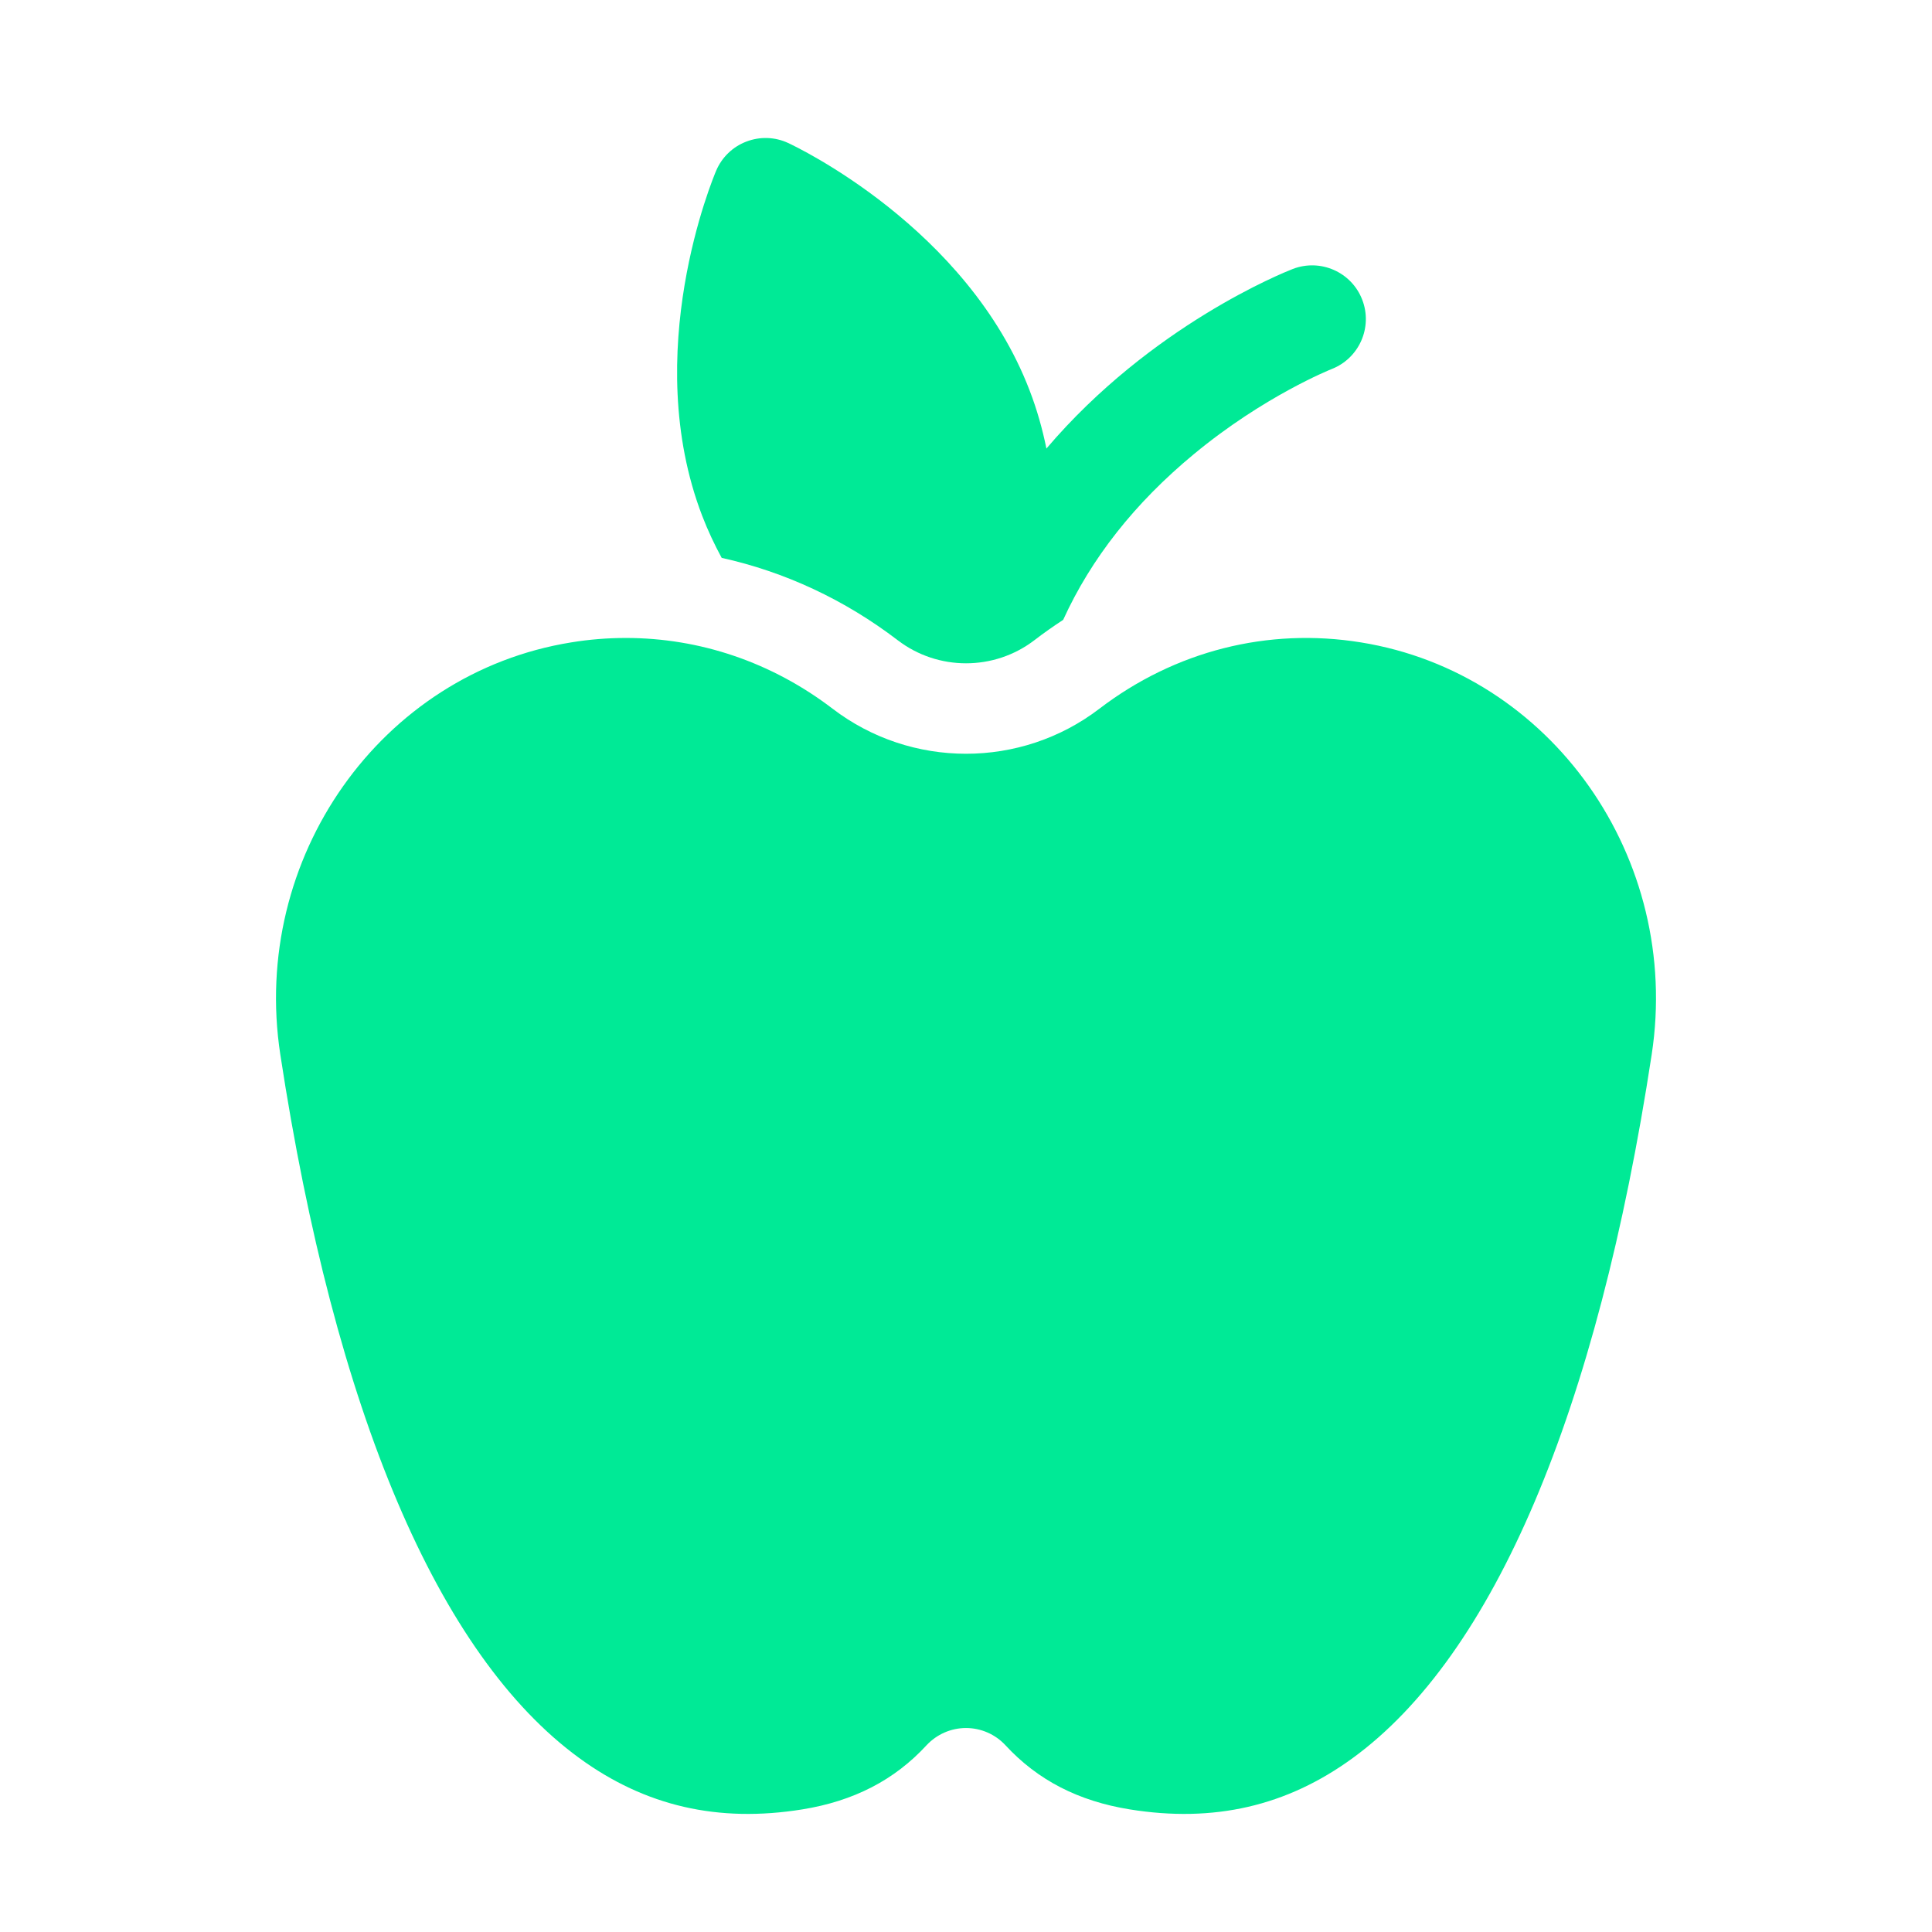 <svg width="24" height="24" viewBox="0 0 24 24" fill="none" xmlns="http://www.w3.org/2000/svg">
<g id="Apple">
<g id="Icon">
<g id="Group">
<g id="Group_2">
<path id="Vector" d="M16.905 7.98H16.905C15.75 7.793 14.597 8.086 13.657 8.804C12.682 9.55 11.319 9.55 10.343 8.804C9.588 8.227 8.695 7.925 7.775 7.925C7.549 7.925 7.322 7.943 7.096 7.98C4.73 8.361 3.109 10.658 3.482 13.099C4.16 17.54 5.444 20.563 7.197 21.84C8.016 22.437 8.922 22.645 9.966 22.477C10.605 22.374 11.111 22.113 11.51 21.68C11.637 21.544 11.814 21.466 12 21.466C12.186 21.466 12.364 21.544 12.49 21.68C12.89 22.113 13.395 22.374 14.035 22.477C15.078 22.645 15.984 22.437 16.803 21.84C18.556 20.563 19.84 17.54 20.518 13.099C20.891 10.658 19.27 8.361 16.905 7.98Z" fill="#00EA96"/>
</g>
</g>
<g id="Group_3">
<g id="Group_4">
<path id="Vector_2" d="M16.922 3.723C16.79 3.38 16.404 3.209 16.06 3.341C15.955 3.382 14.303 4.039 12.999 5.572C12.95 5.331 12.882 5.088 12.789 4.847C12.013 2.825 9.881 1.818 9.79 1.776C9.627 1.7 9.44 1.694 9.271 1.759C9.103 1.823 8.968 1.953 8.897 2.119C8.858 2.211 7.947 4.386 8.723 6.408C8.793 6.59 8.875 6.764 8.965 6.93C9.747 7.103 10.491 7.448 11.153 7.954C11.652 8.335 12.349 8.335 12.848 7.954C12.965 7.864 13.085 7.78 13.207 7.7C13.554 6.938 14.096 6.249 14.83 5.642C15.704 4.918 16.534 4.588 16.541 4.585C16.884 4.452 17.055 4.066 16.922 3.723Z" fill="#00EA96"/>
</g>
</g>
</g>
</g>
</svg>

